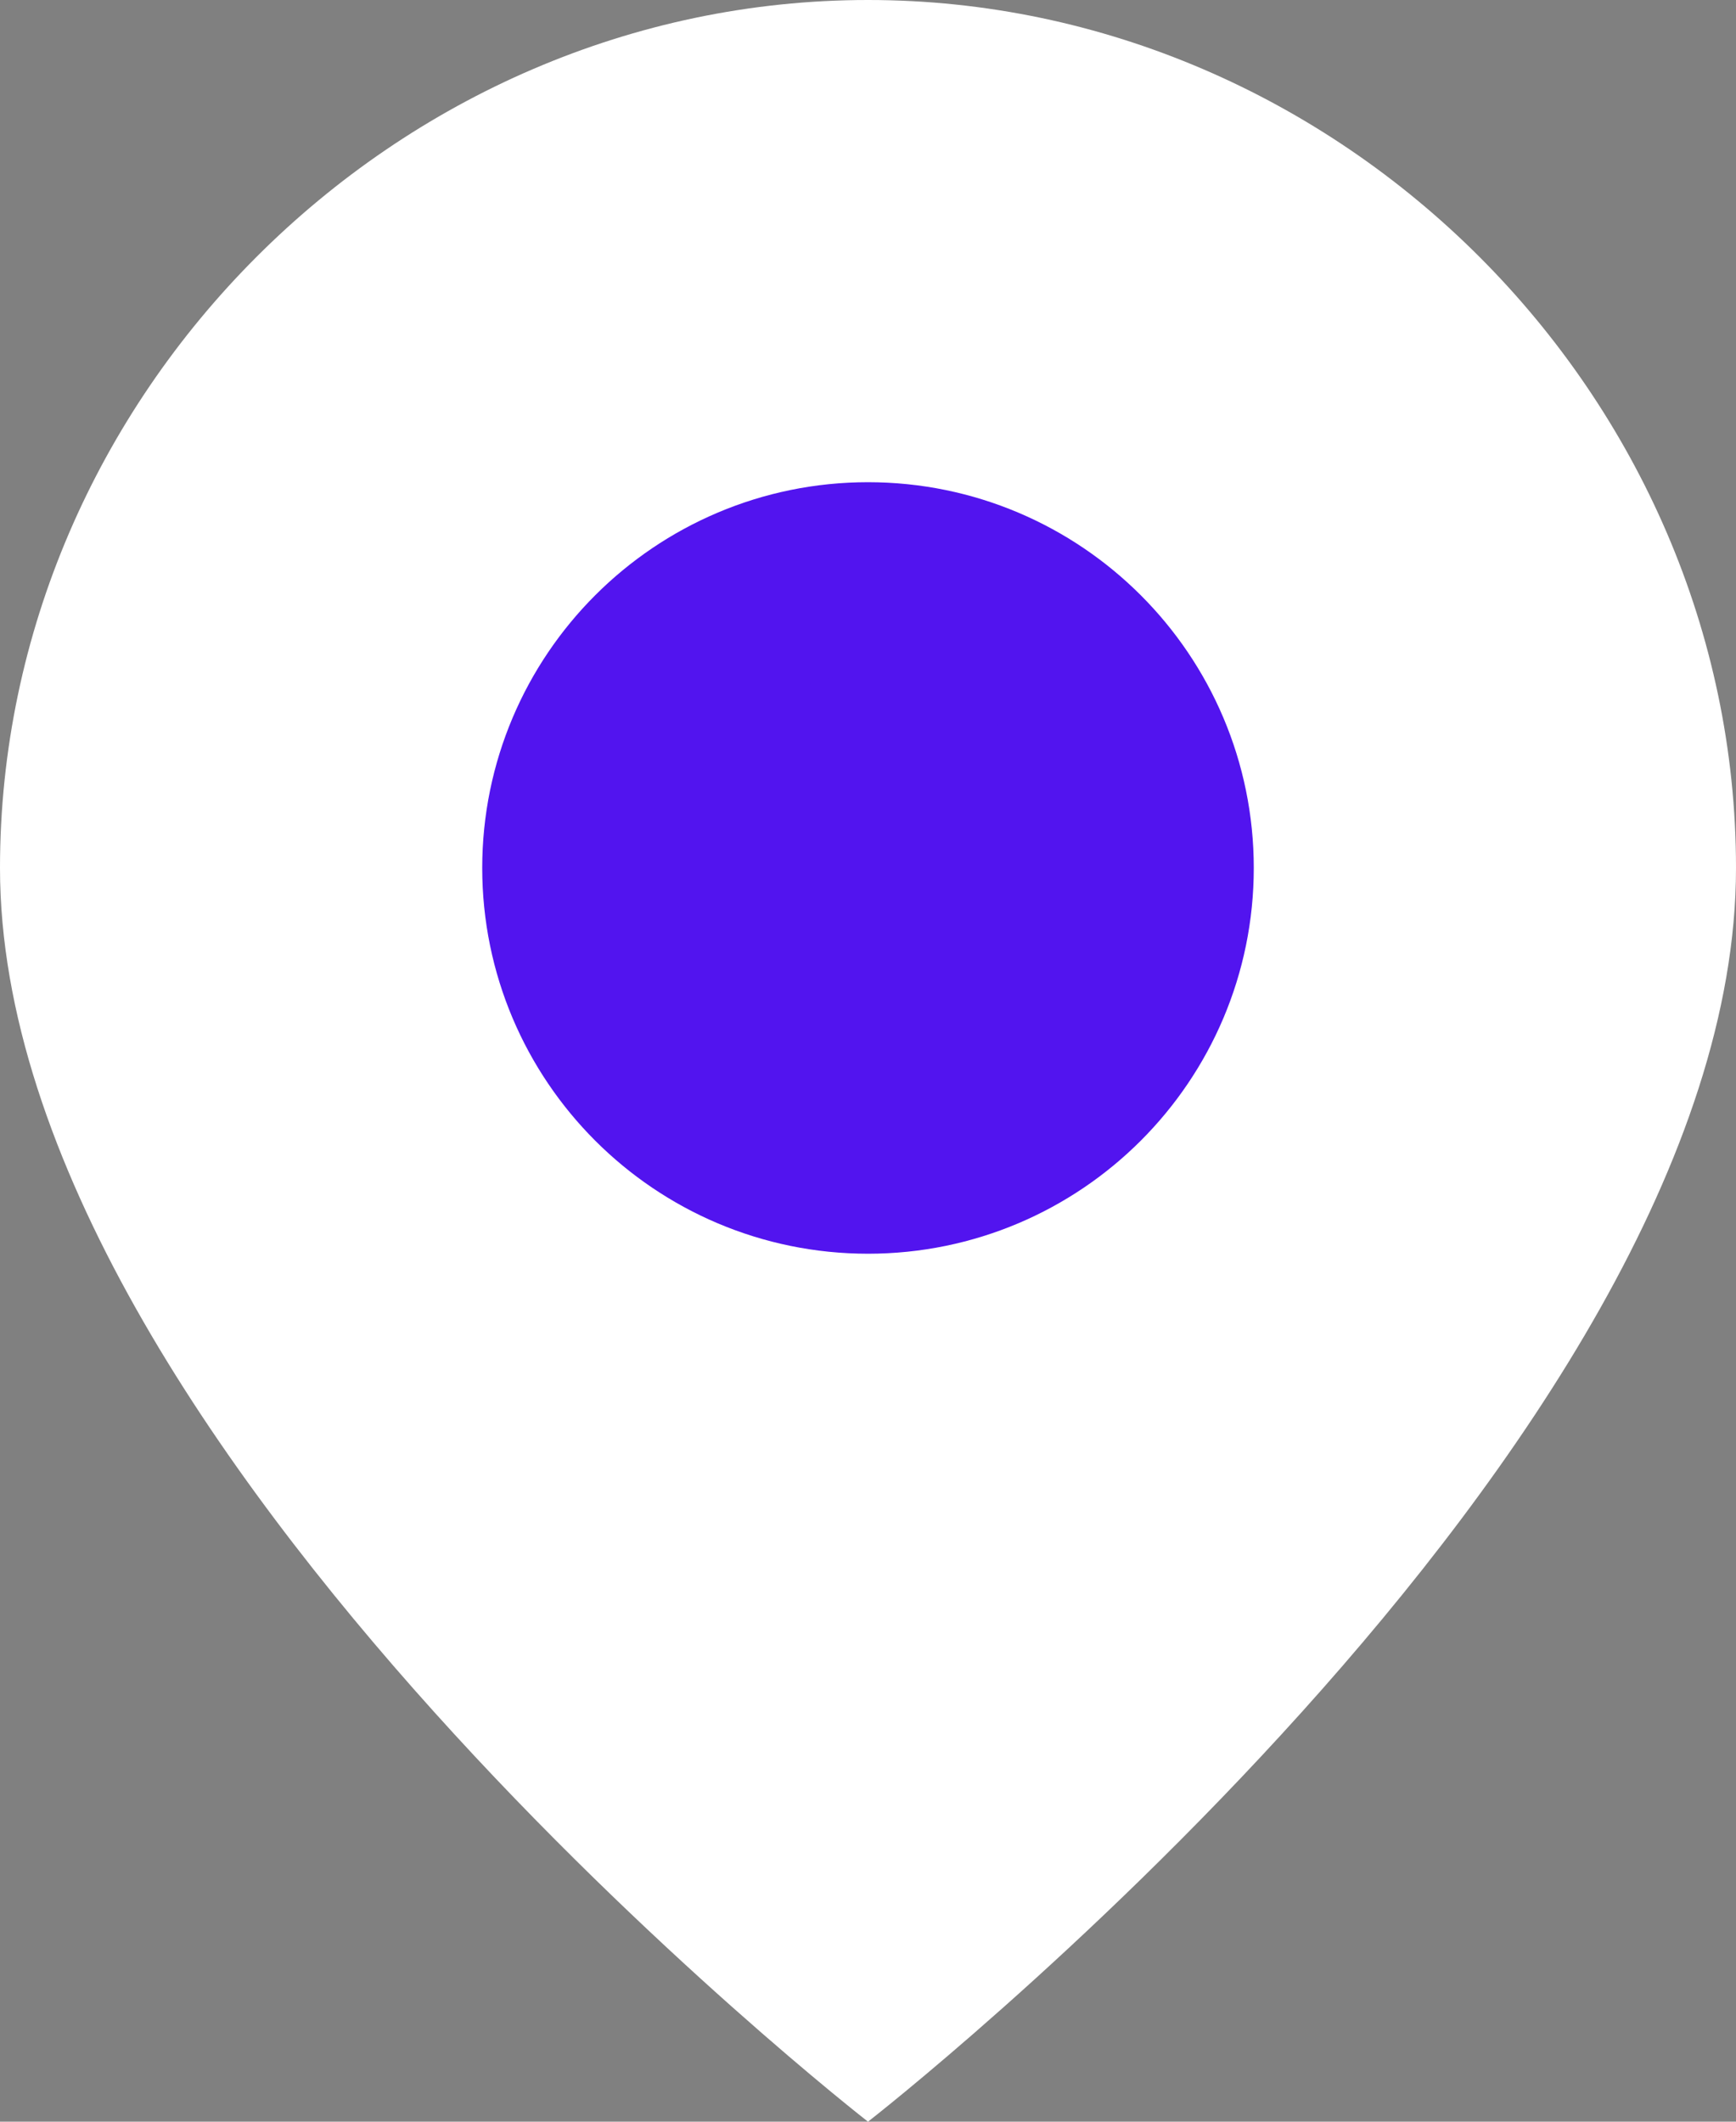 <svg width="9" height="11" viewBox="0 0 9 11" fill="none" xmlns="http://www.w3.org/2000/svg">
<rect x="0" y="0" width="9" height="11" fill="#808080" stroke="none"/>
<path d="M9 4.5C9 7.5 4.5 11 4.5 11C4.5 11 0 7.5 0 4.5C0 2.049 2.049 0 4.5 0C6.951 0 9 2.049 9 4.5Z" fill="white"/>
<path d="M4.5 6C5.328 6 6 5.328 6 4.5C6 3.672 5.328 3 4.5 3C3.672 3 3 3.672 3 4.5C3 5.328 3.672 6 4.5 6Z" fill="#5214EF" stroke="#5214EF" stroke-linecap="round" stroke-linejoin="round"/>
</svg>
